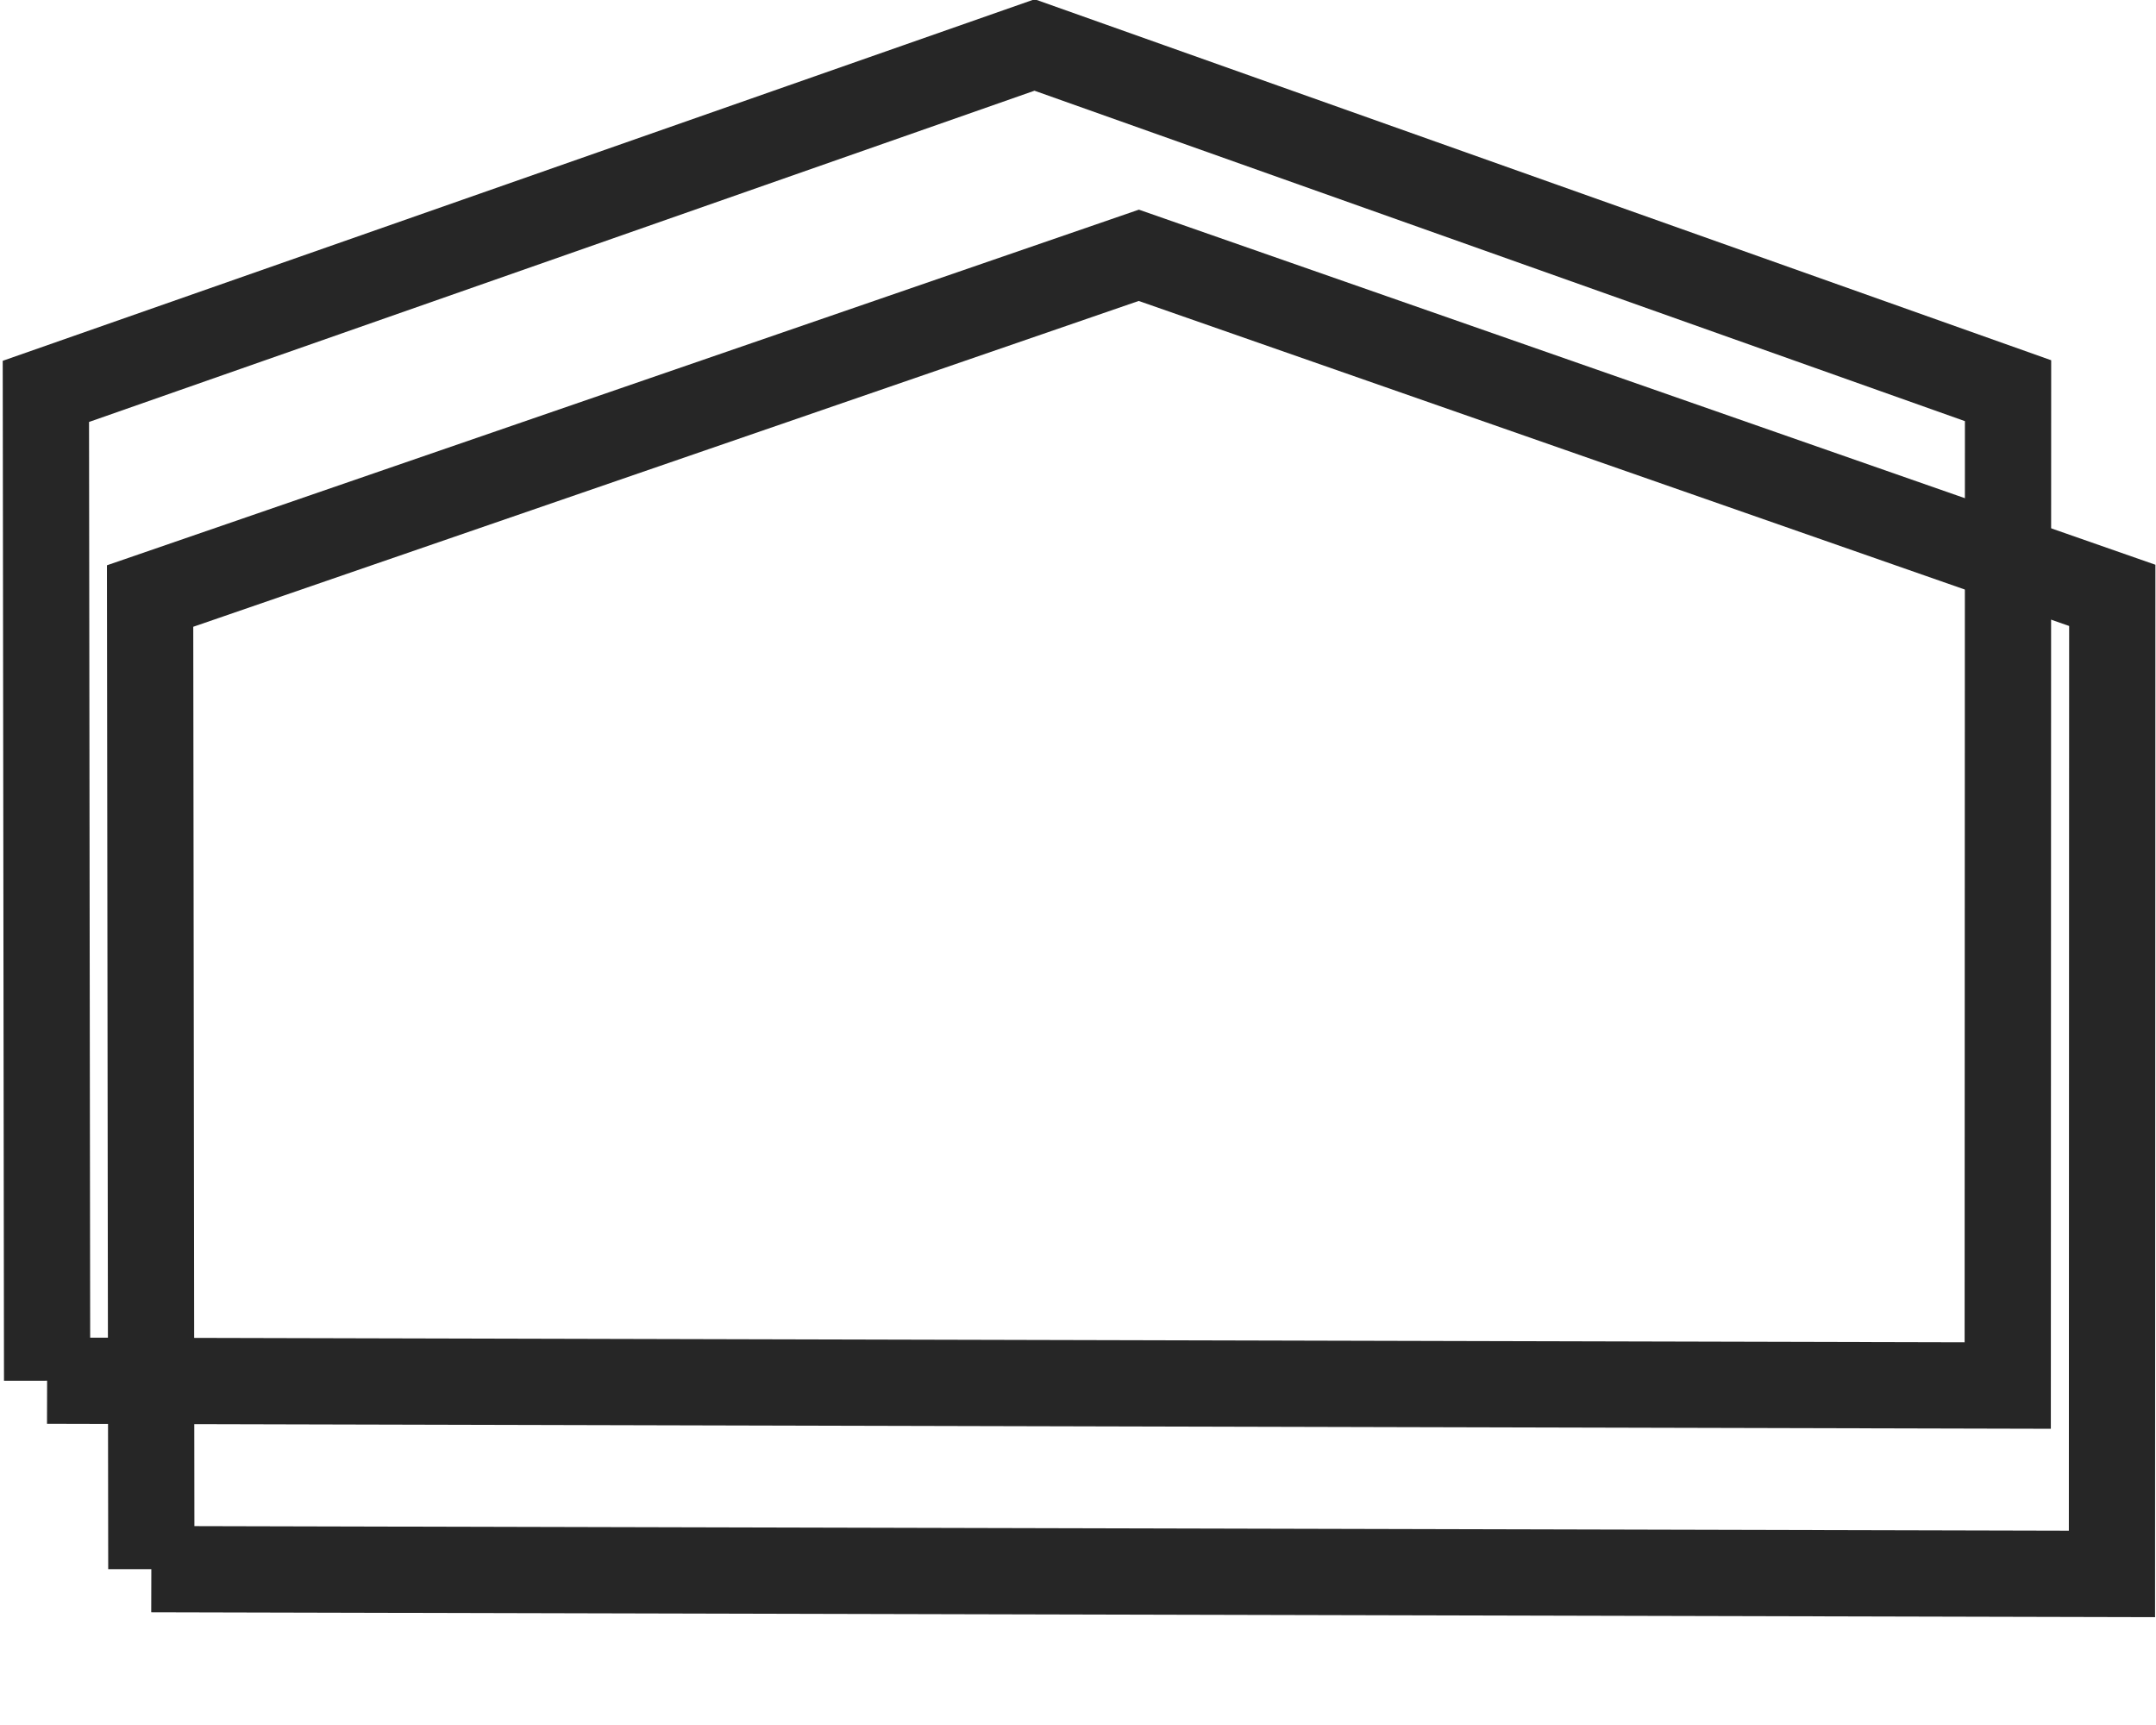     <svg width="100" height="80" xmlns="http://www.w3.org/2000/svg">
  <path fill="none" stroke="#262626" stroke-width="4" d="m2.185,64.032l-0.057,-45.881l45.858,-16.065l45.152,16.033l-0.015,46.138l-90.938,-0.226l-0,0l-0,-0z" id="svg_1"/>
  <path fill="none" stroke="#262626" stroke-width="4" d="m7.019,72.772l-0.057,-45.13l45.858,-15.802l45.152,15.771l-0.015,45.383l-90.938,-0.222l-0,0l-0,-0z" id="svg_2"/>
  </svg>